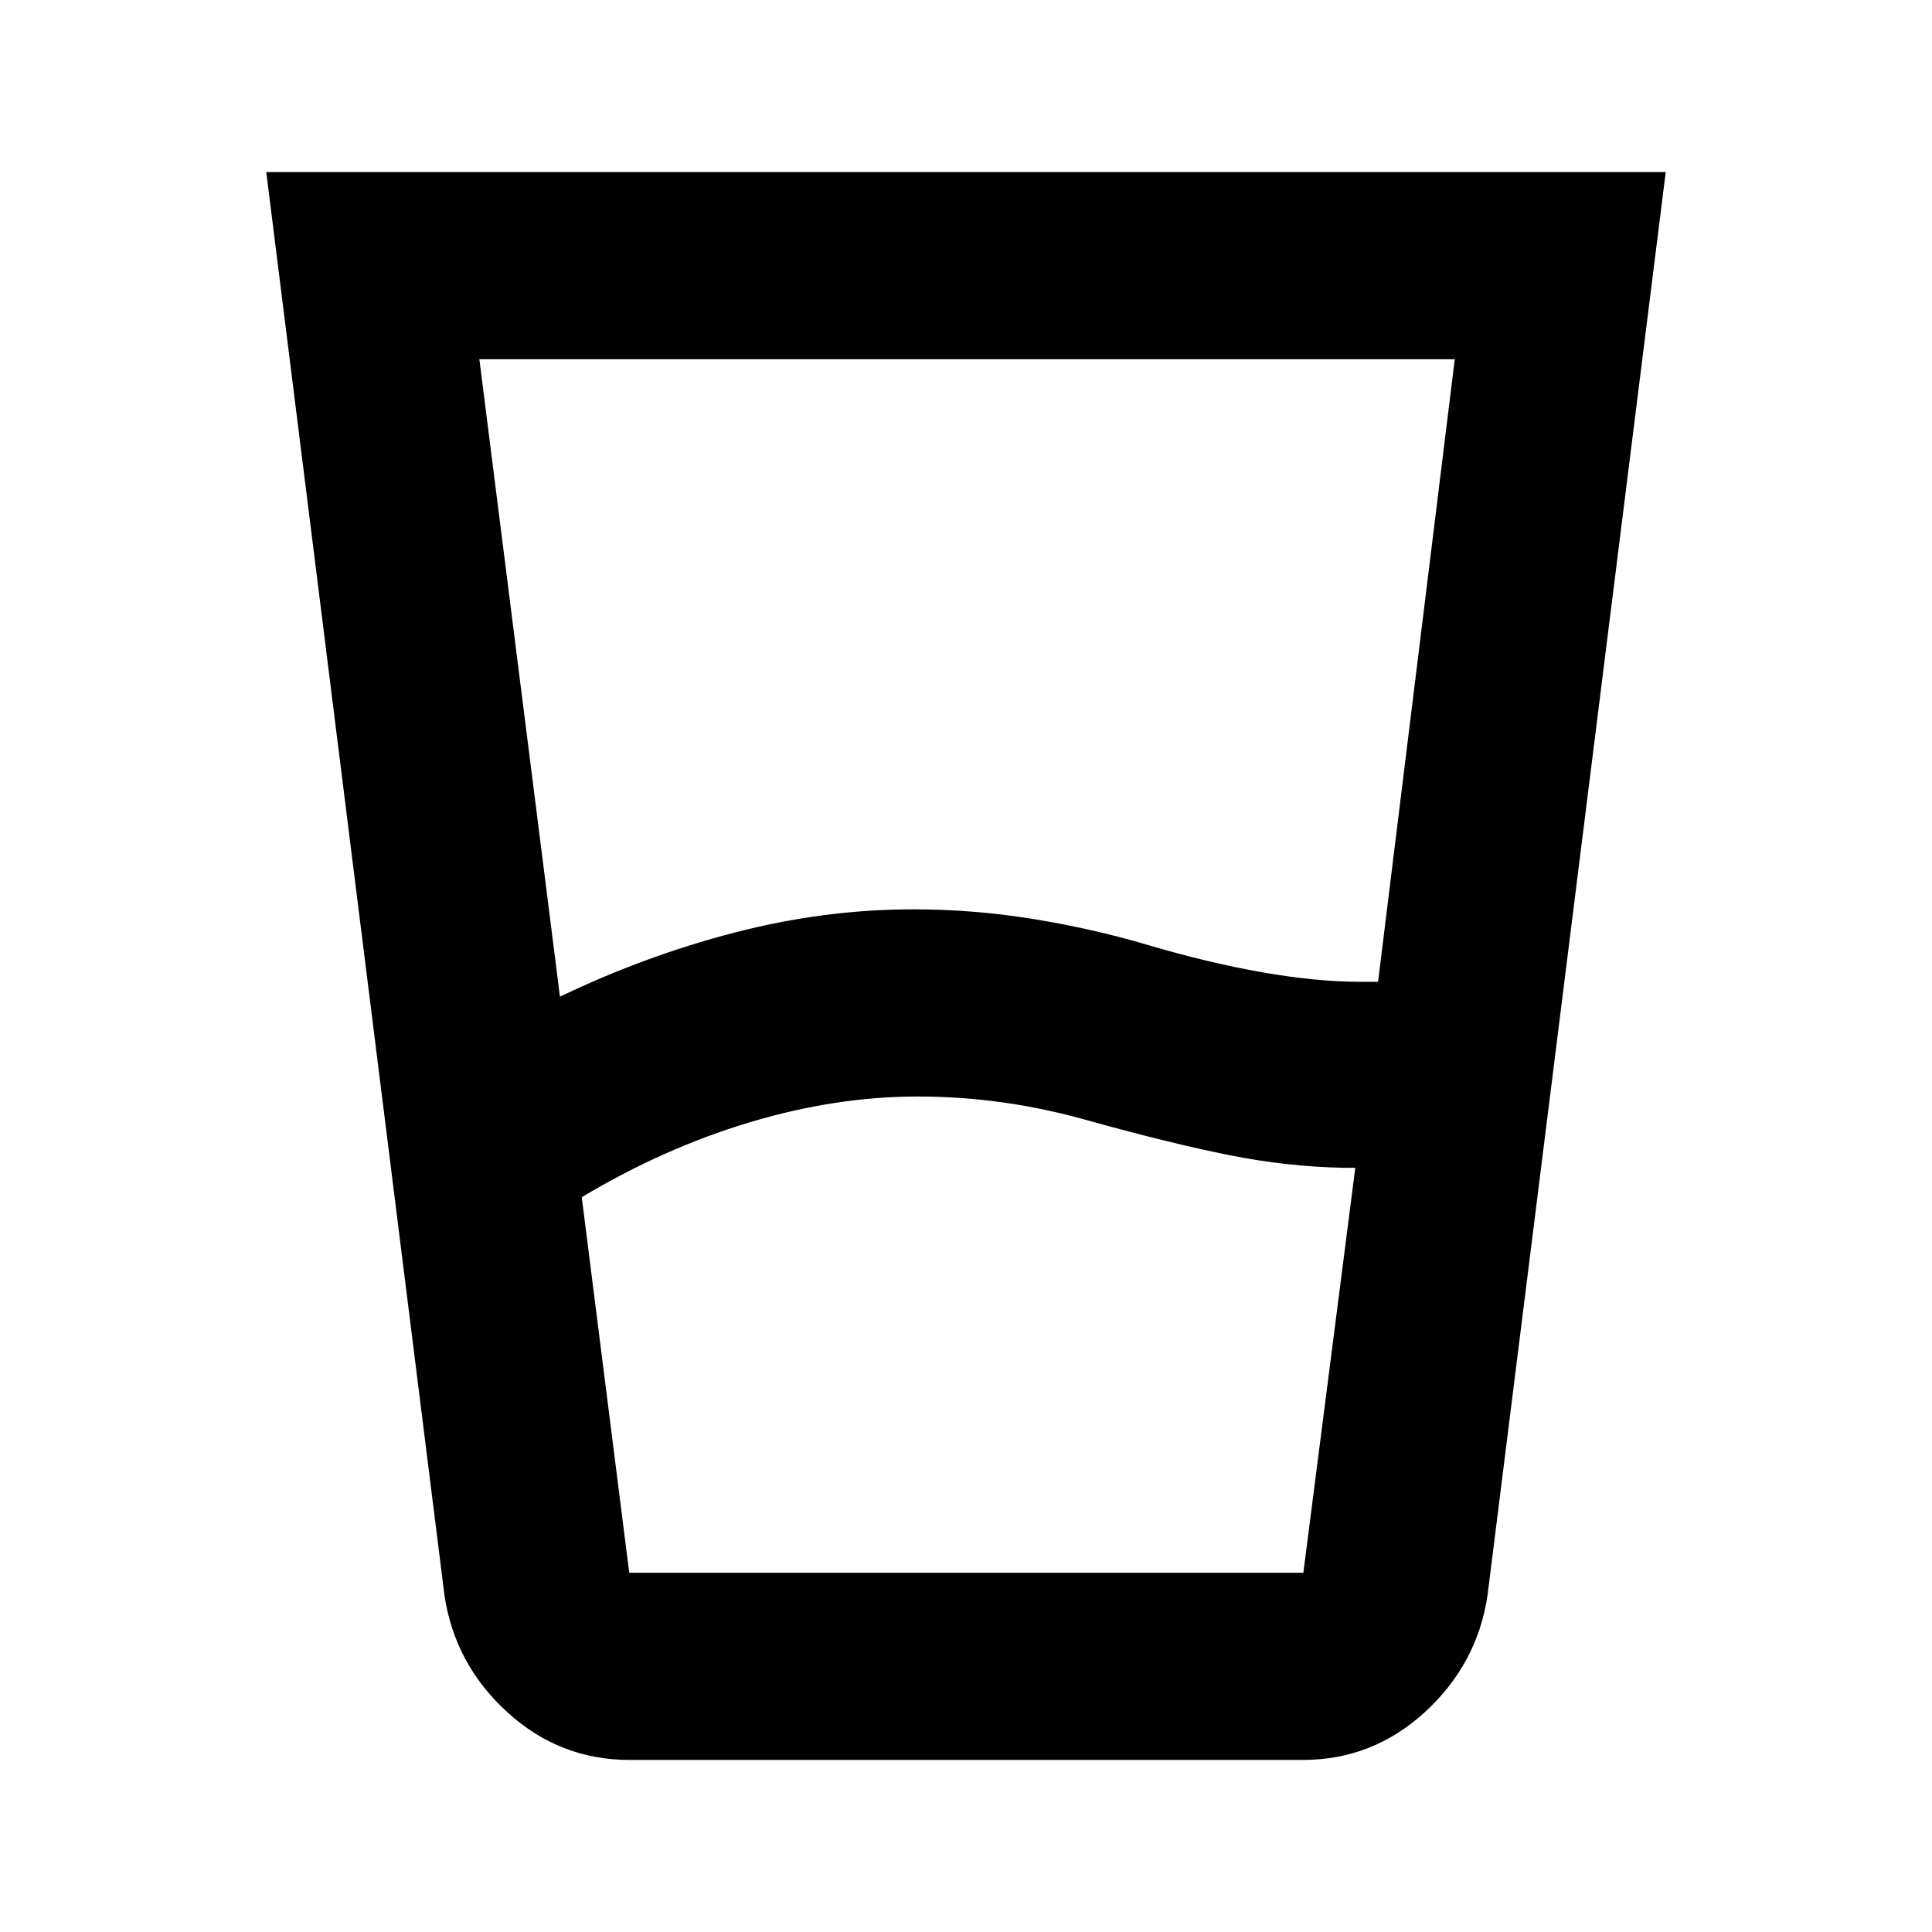 <svg xmlns="http://www.w3.org/2000/svg" height="20" viewBox="0 96 960 960" width="20"><path d="m289.066 690.891 23.598 186.608H647.63l25.804-201.216h-5.572q-28.449-.565-57.297-6.348-28.848-5.783-68.022-16.652-22.5-6.435-43.786-9.435-21.286-3-42.757-3-40.857 0-83.646 12.87-42.788 12.869-83.288 37.173ZM278.24 591.26q41.869-20.174 86.46-31.794 44.59-11.619 89.235-11.619 29.782 0 59.337 4.783 29.554 4.782 56.619 12.782 30.37 9 57.305 13.718 26.934 4.717 48.804 4.717h8.76l38.109-309.346H238.196L278.24 591.26Zm34.565 379.241q-34.772 0-60.789-23.783-26.017-23.783-31.147-57.892l-88.565-707.327h695.392l-88.565 707.327q-5.13 34.109-31.087 57.892t-60.648 23.783H312.805Zm.065-93.002H647.63 312.87Z"/></svg>